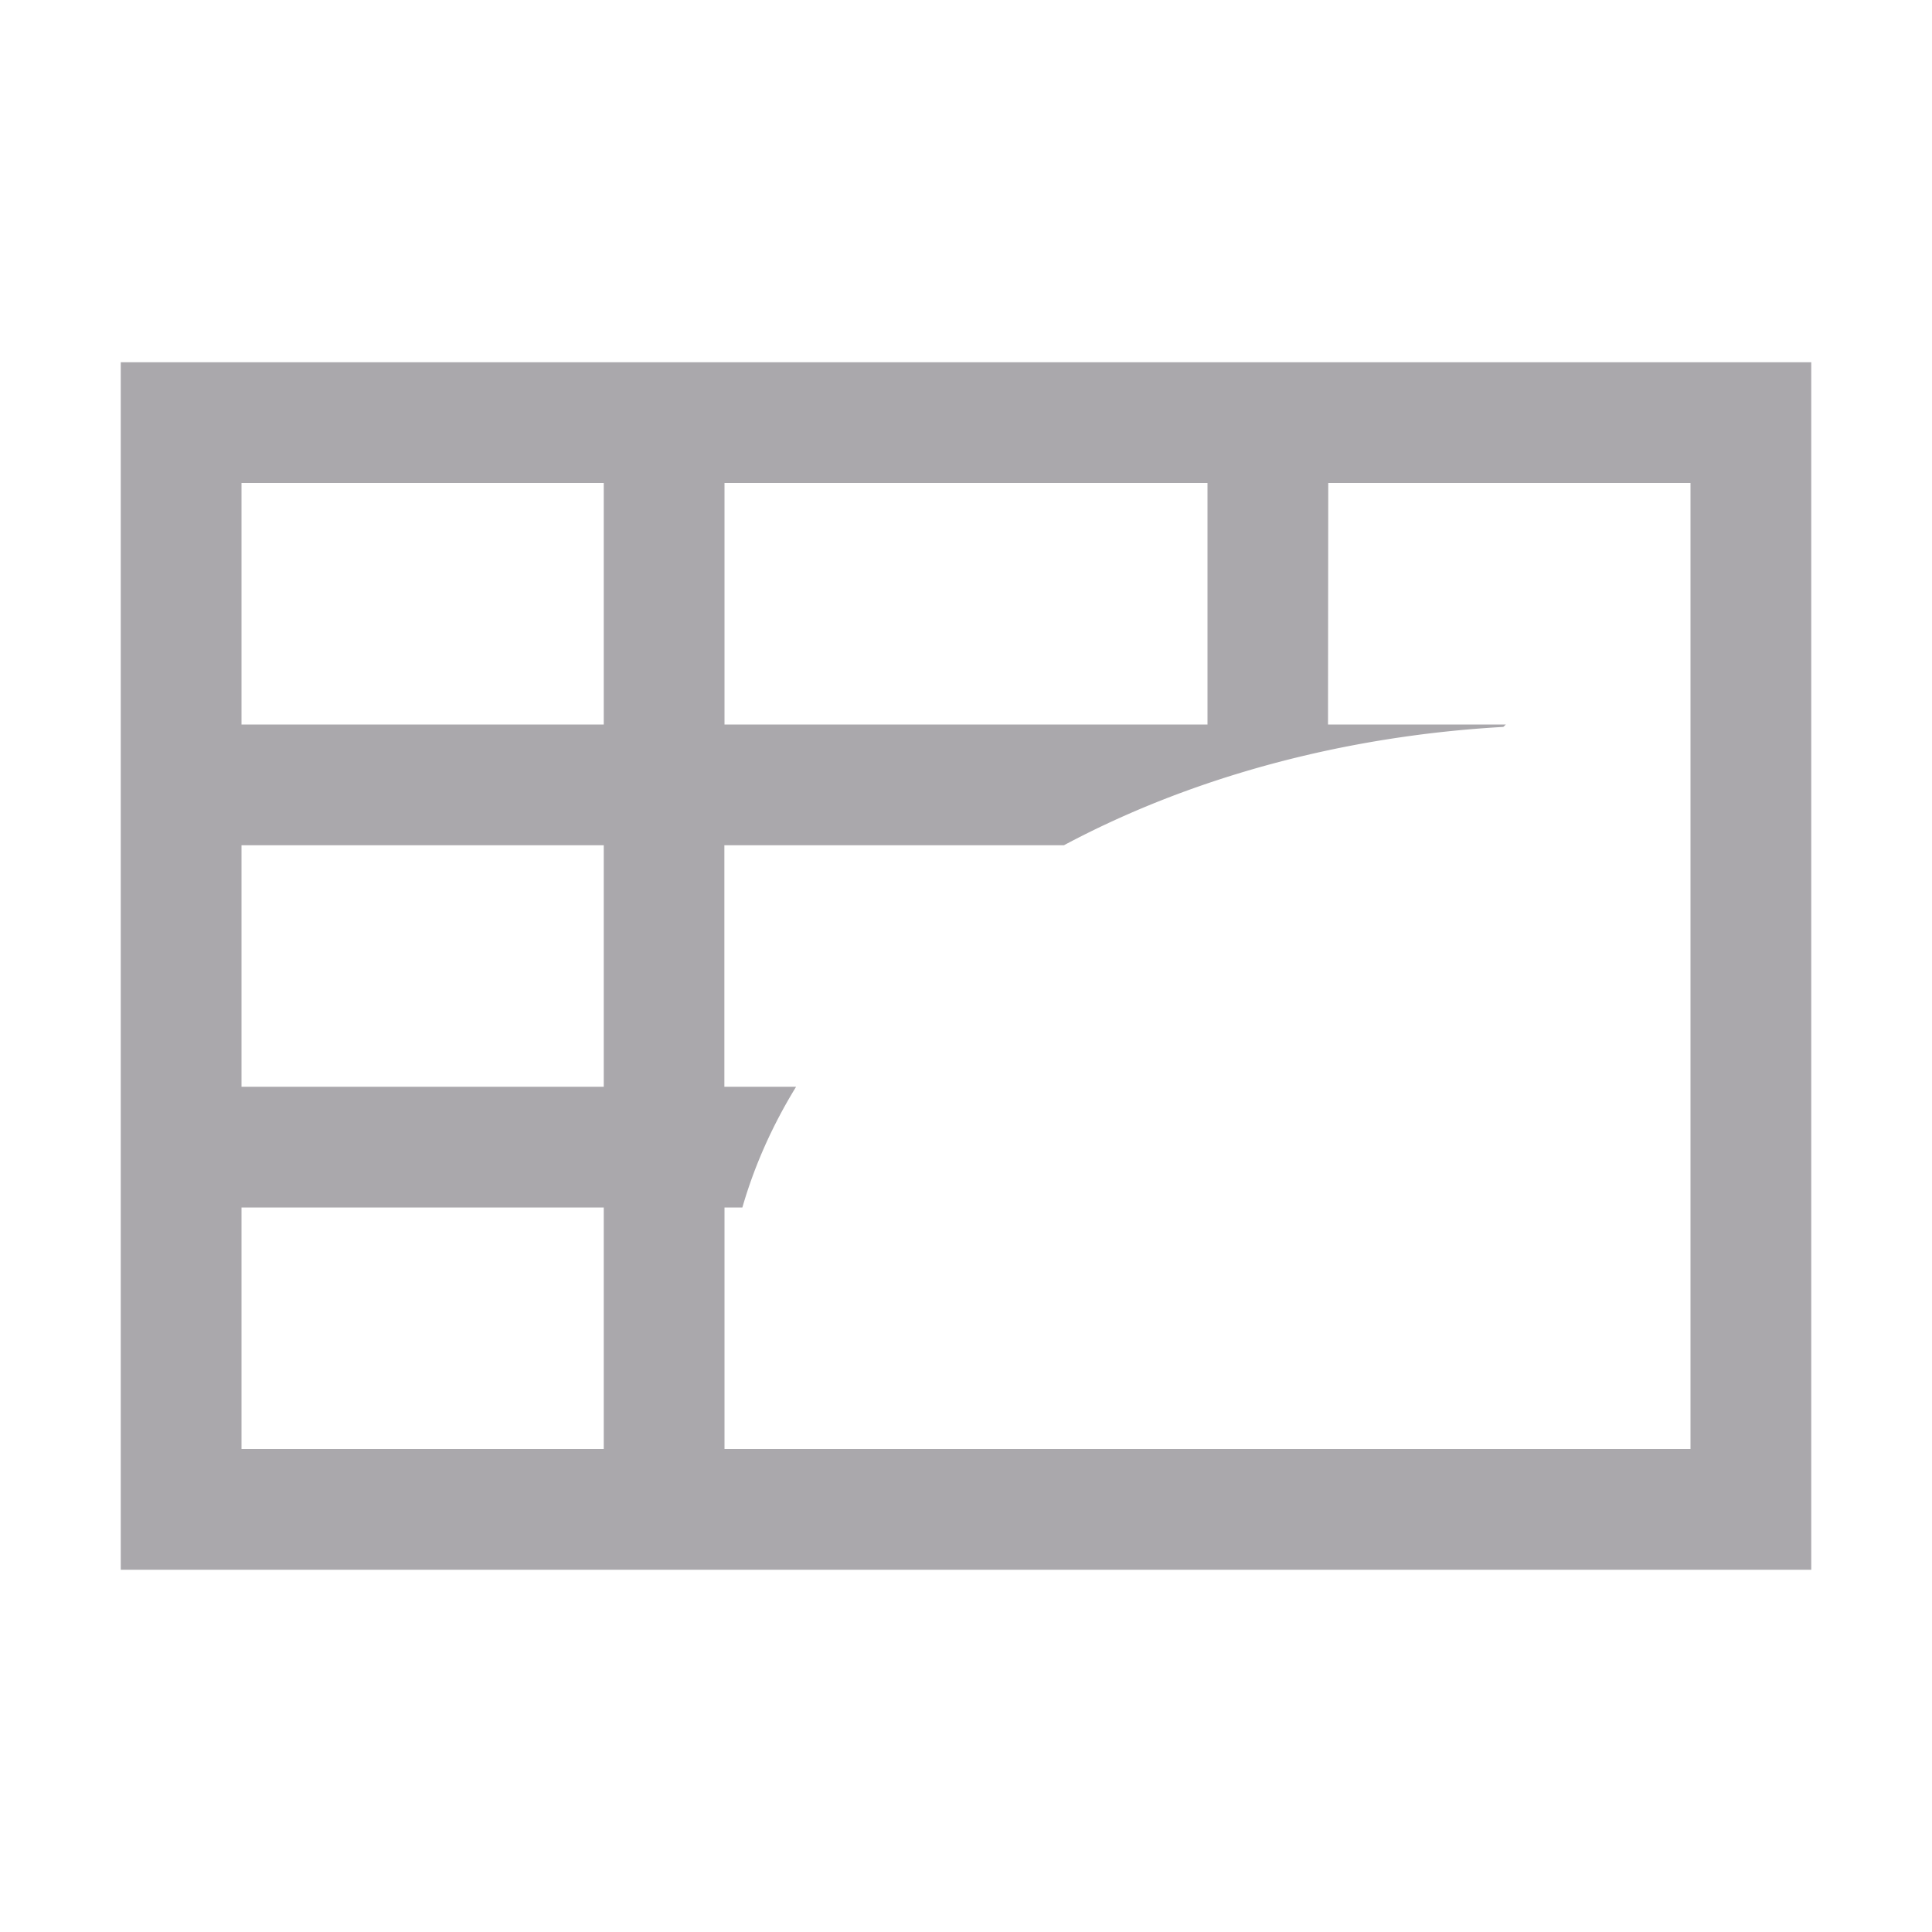 <svg viewBox="0 0 16 16" xmlns="http://www.w3.org/2000/svg"><path d="m1 3v10h6 .586 5.828.086 1.5v-1-3.125-3.875-2h-1zm1 1h3v2h-3zm4 0h4v2h-4zm5 0h3v1.059 1 3.941 1.414.586h-7-.852-.148v-1-1h.148a7 5 0 0 1 .445-1h-.594v-2h2.812a7 5 0 0 1 3.639-.98l.021-.02h-1.473zm-9 3h3v2h-3zm0 3h3v2h-3z" fill="#aaa8ac"/></svg>